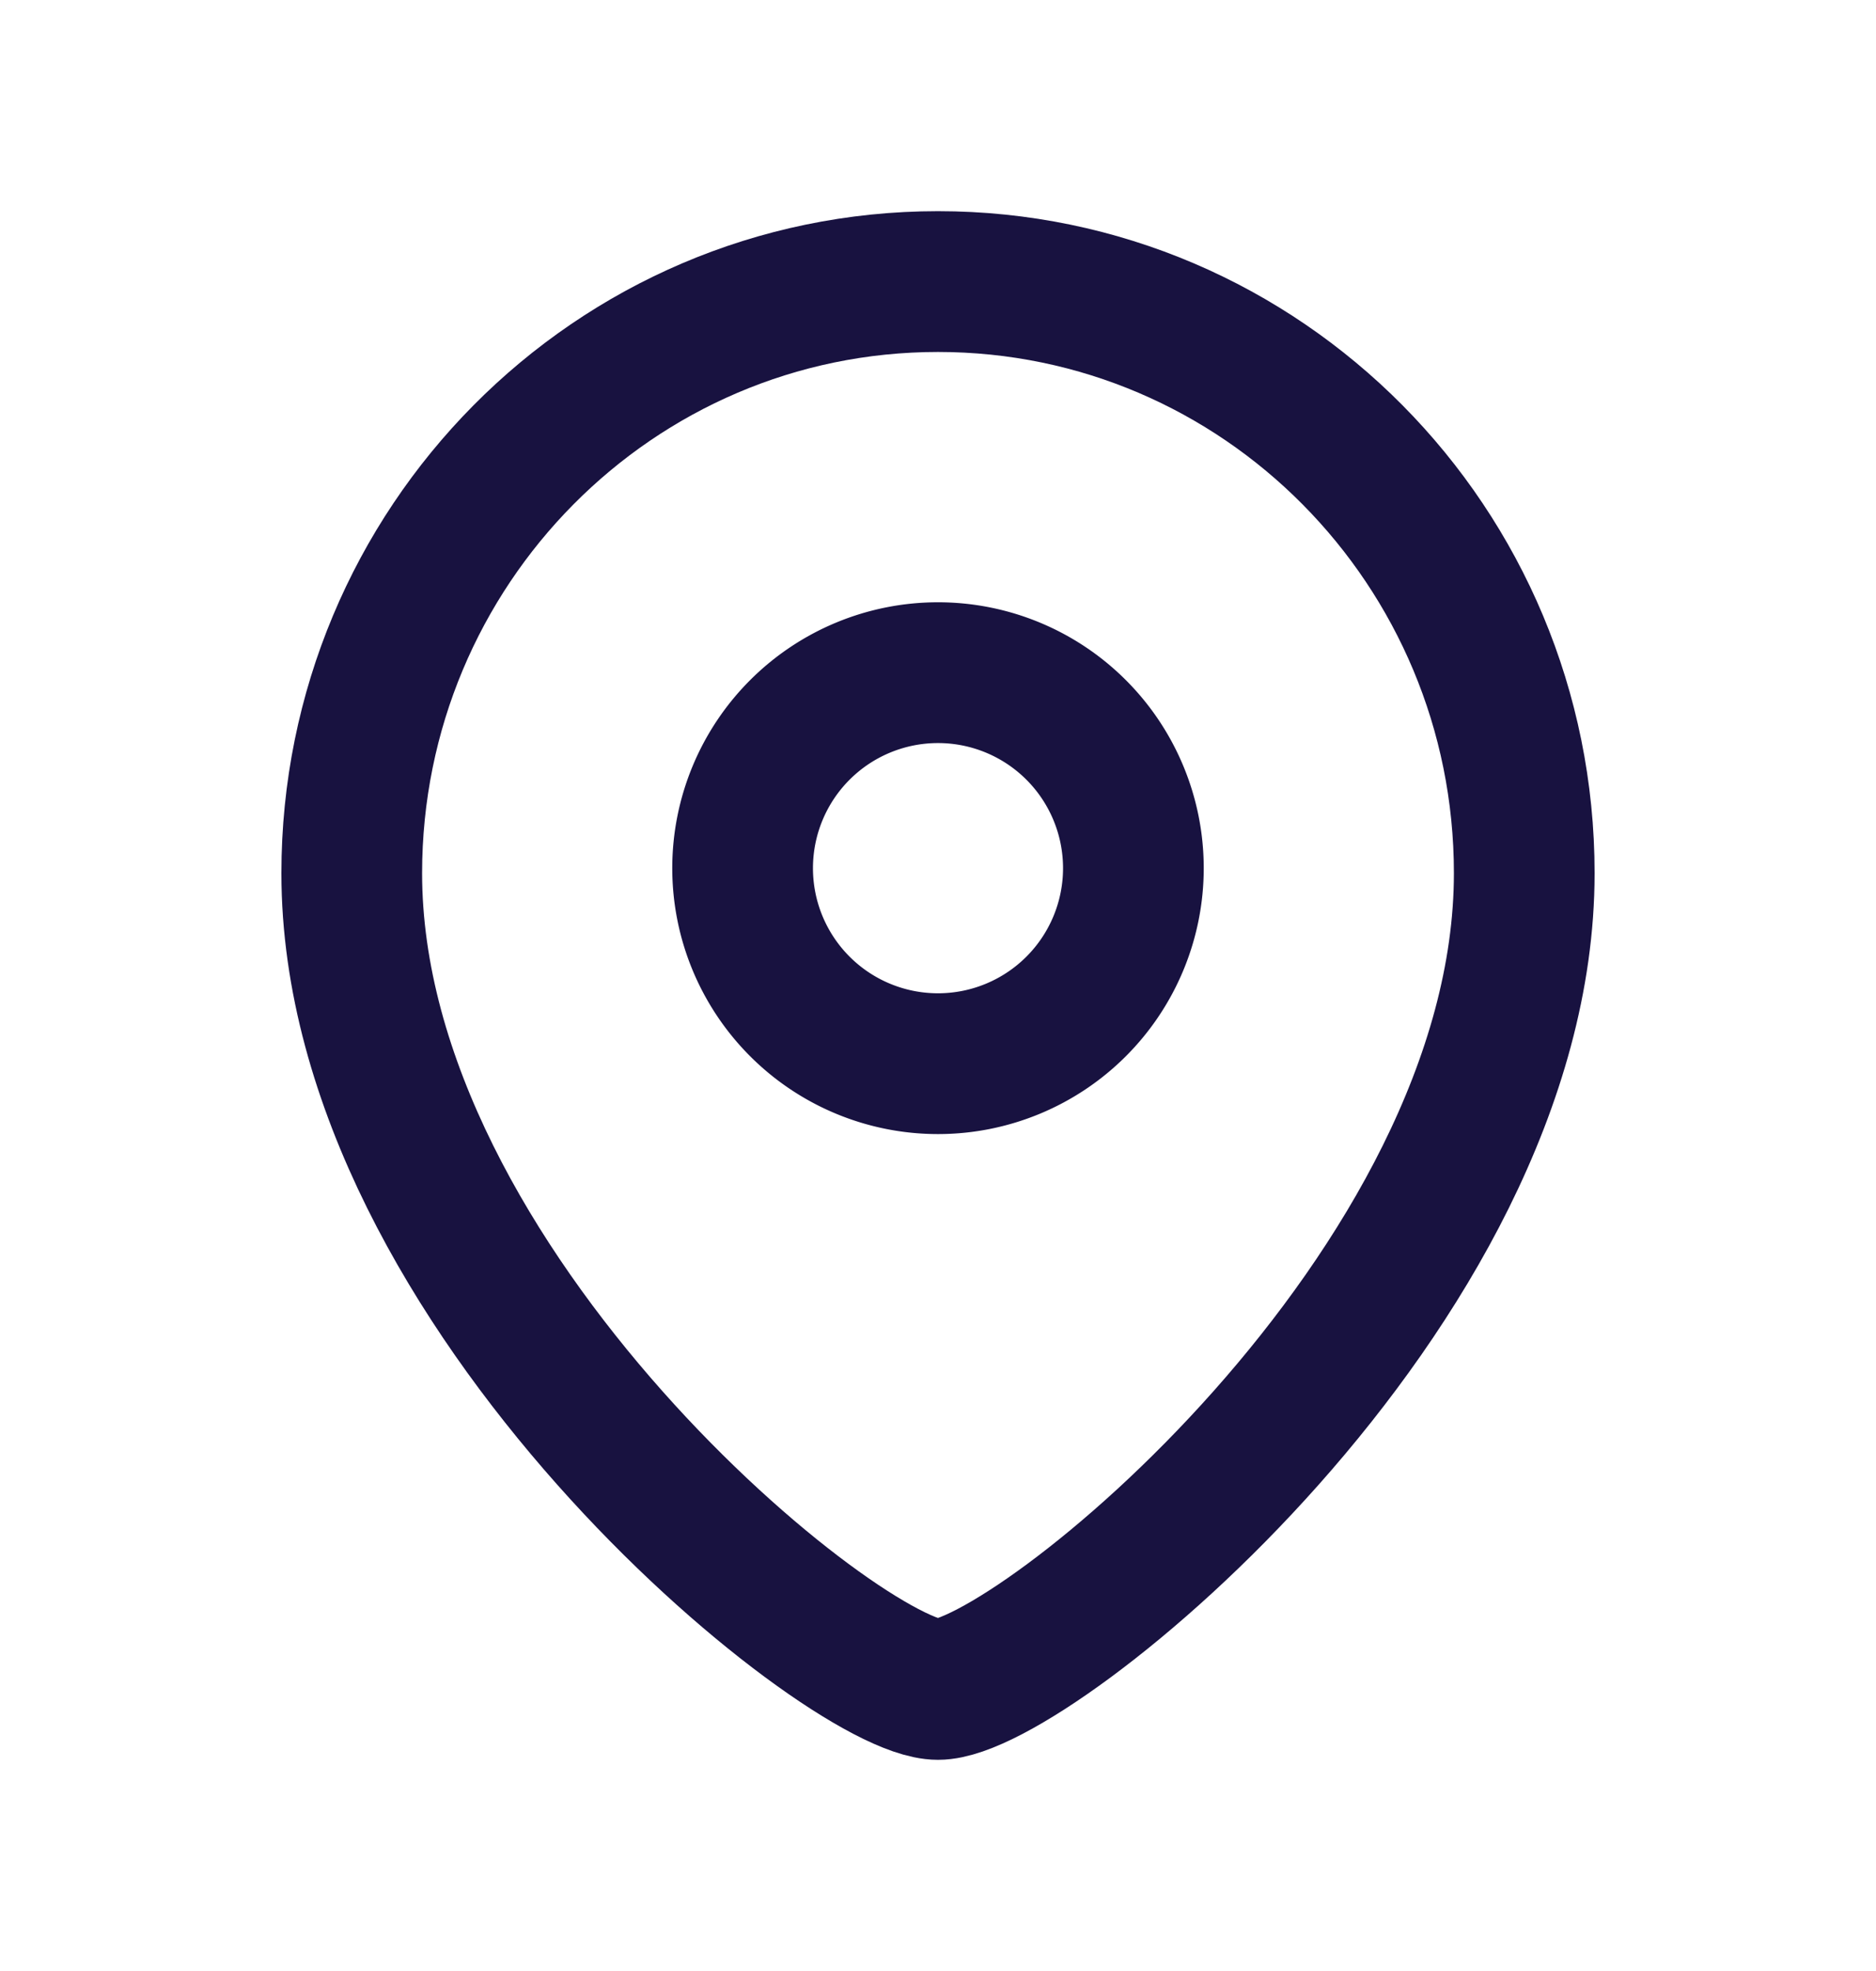 <svg xmlns="http://www.w3.org/2000/svg" width="20" height="21" fill="none"><path stroke="#181240" stroke-linecap="round" stroke-linejoin="round" stroke-width="1.5" d="M12.083 9.25a2.083 2.083 0 1 0-4.166 0 2.083 2.083 0 0 0 4.166 0Z" clip-rule="evenodd"/><path stroke="#181240" stroke-linecap="round" stroke-linejoin="round" stroke-width="1.5" d="M10 18c-1 0-6.25-4.251-6.25-8.697C3.75 5.823 6.548 3 10 3s6.25 2.822 6.25 6.303C16.25 13.749 10.998 18 10 18Z" clip-rule="evenodd"/></svg>
